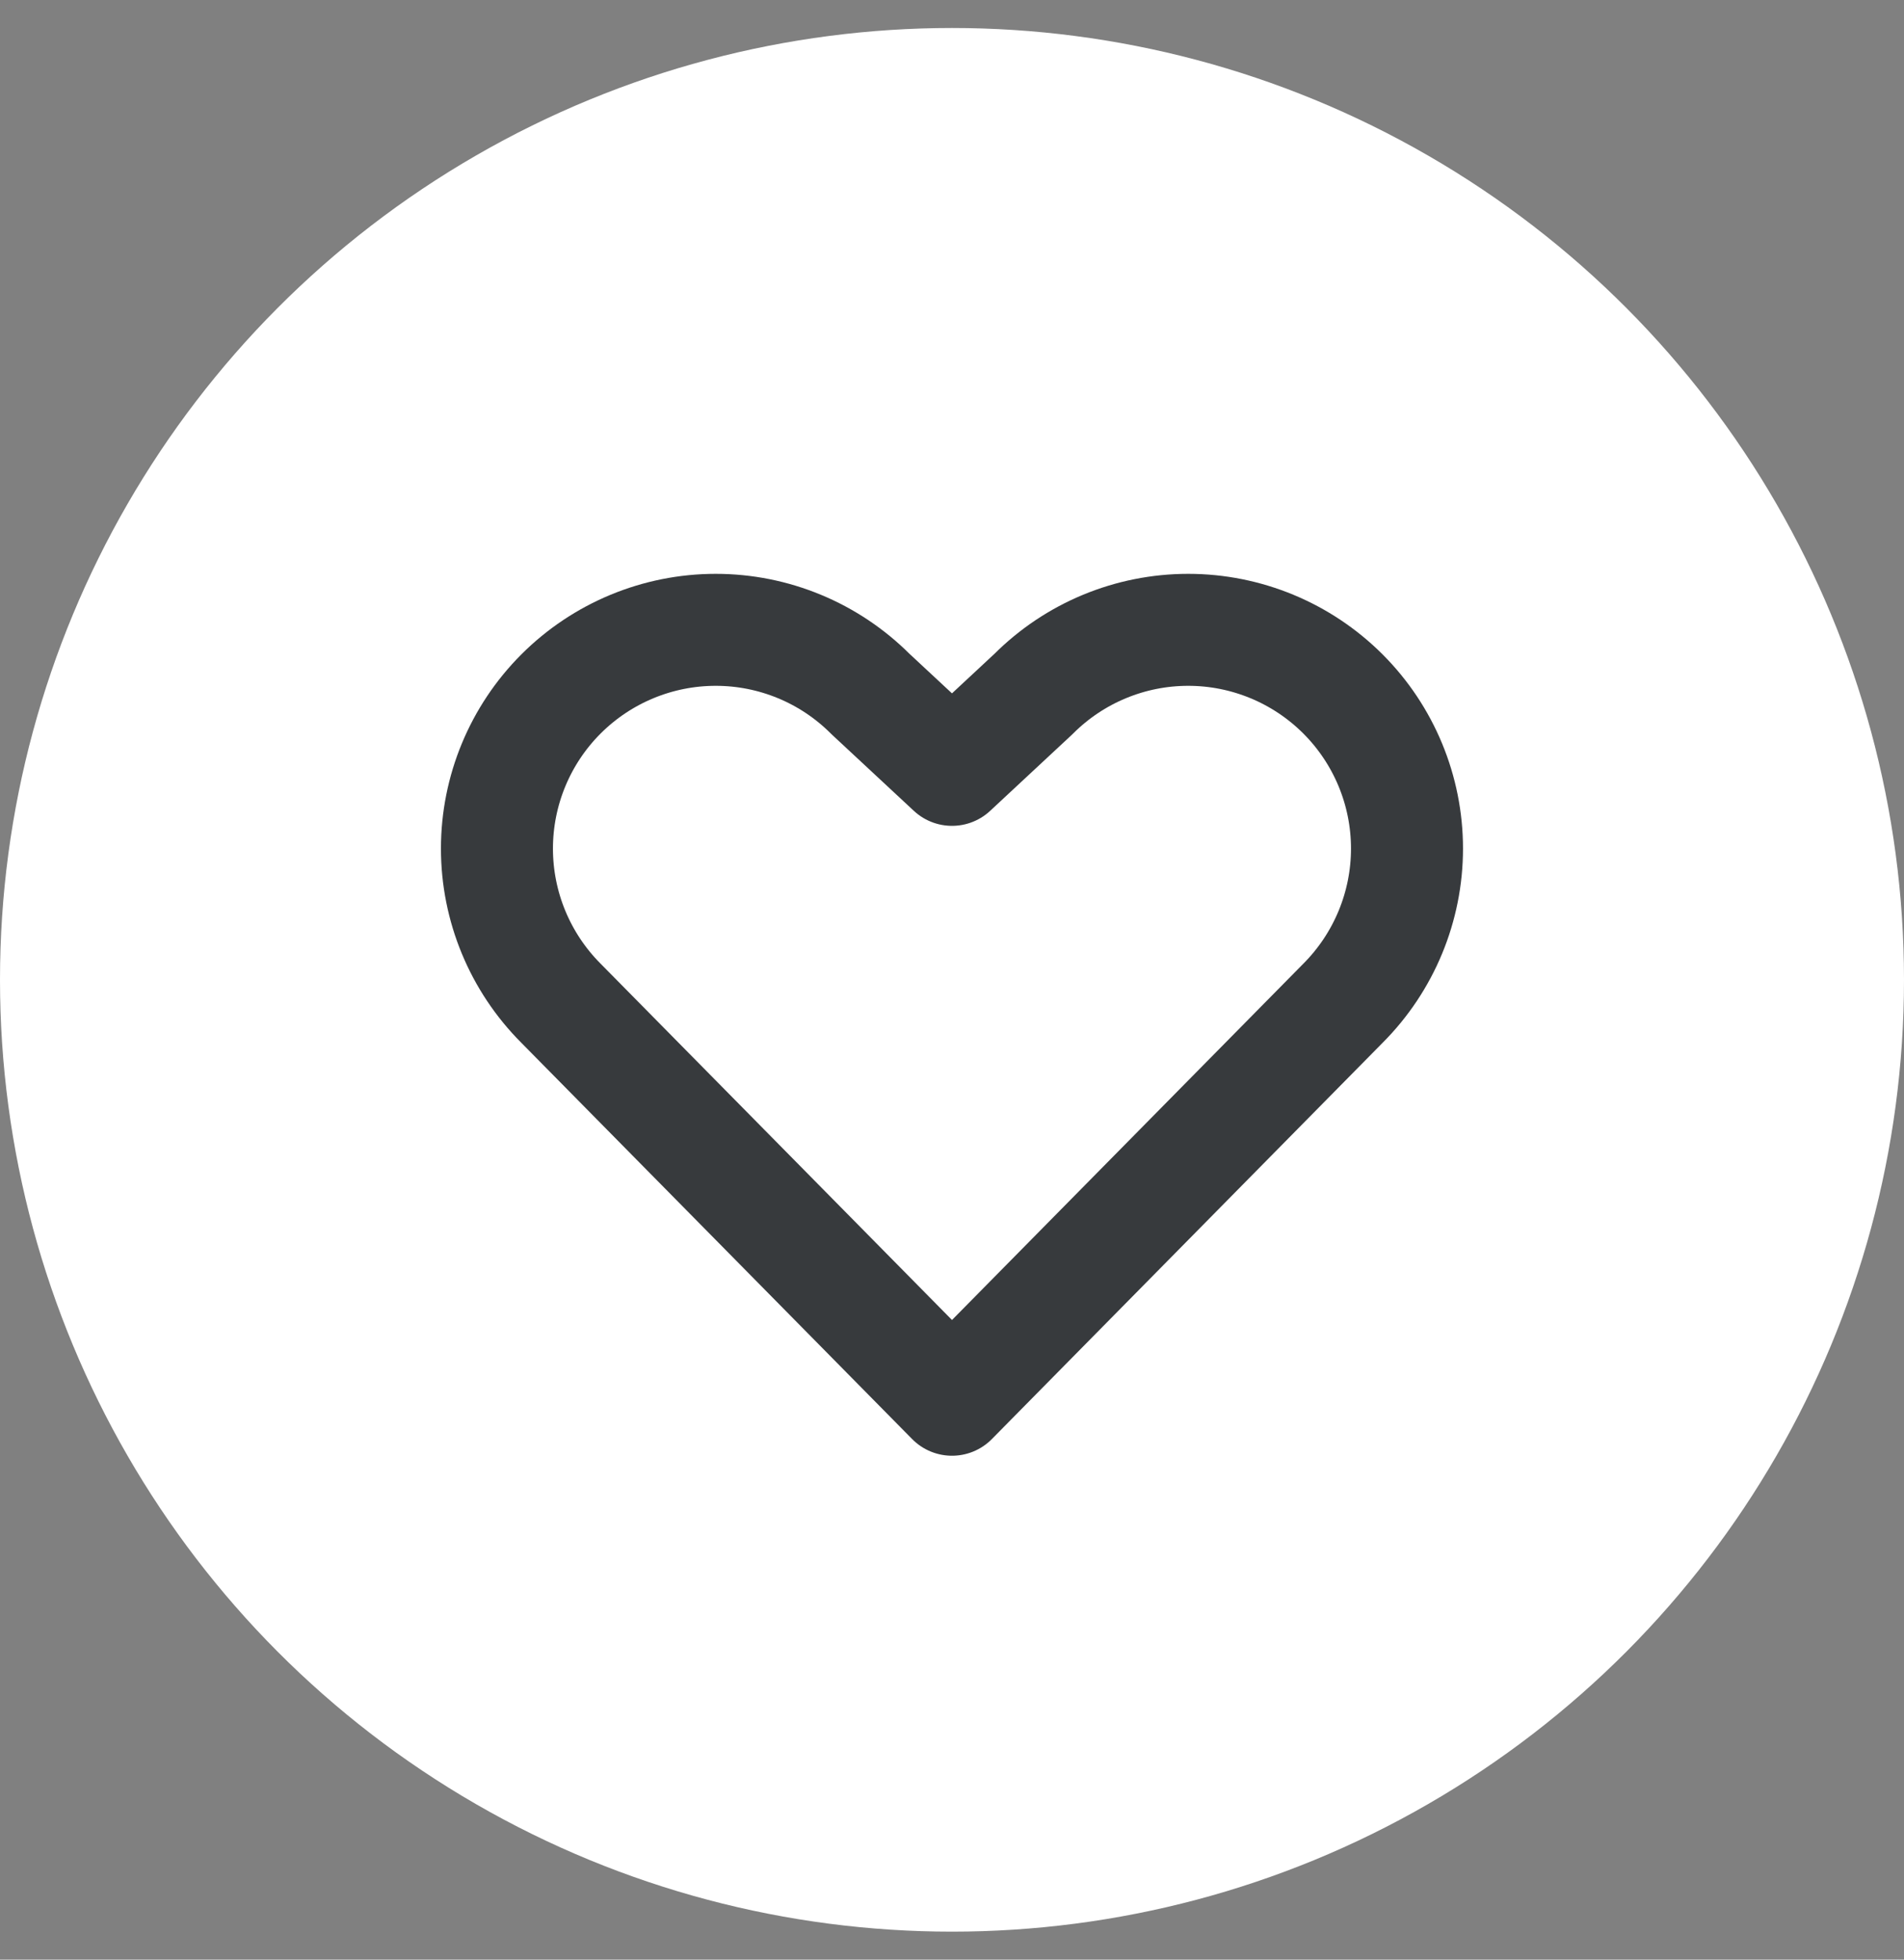 <svg width="34" height="35" viewBox="0 0 34 35" fill="none" xmlns="http://www.w3.org/2000/svg">
<rect x="0" y="0" width="34" height="35" fill="#808080" stroke="none"/>
<circle cx="17" cy="17.5" r="17" fill="white"/>
<g clip-path="url(#clip0_5877_5355)">
<path d="M17 25L23.981 17.919C24.713 17.186 25.125 16.192 25.125 15.156C25.125 14.12 24.713 13.126 23.981 12.394C23.248 11.661 22.254 11.249 21.218 11.249C20.182 11.249 19.188 11.661 18.456 12.394L17 13.75L15.543 12.394C14.811 11.661 13.817 11.249 12.781 11.249C11.745 11.249 10.751 11.661 10.018 12.394C9.286 13.126 8.874 14.12 8.874 15.156C8.874 16.192 9.286 17.186 10.018 17.919L17 25Z" stroke="#373A3D" stroke-width="2" stroke-linecap="round" stroke-linejoin="round"/>
</g>
<defs>
<clipPath id="clip0_5877_5355">
<rect width="20" height="20" fill="white" transform="translate(7 7.5)"/>
</clipPath>
</defs>
</svg>

